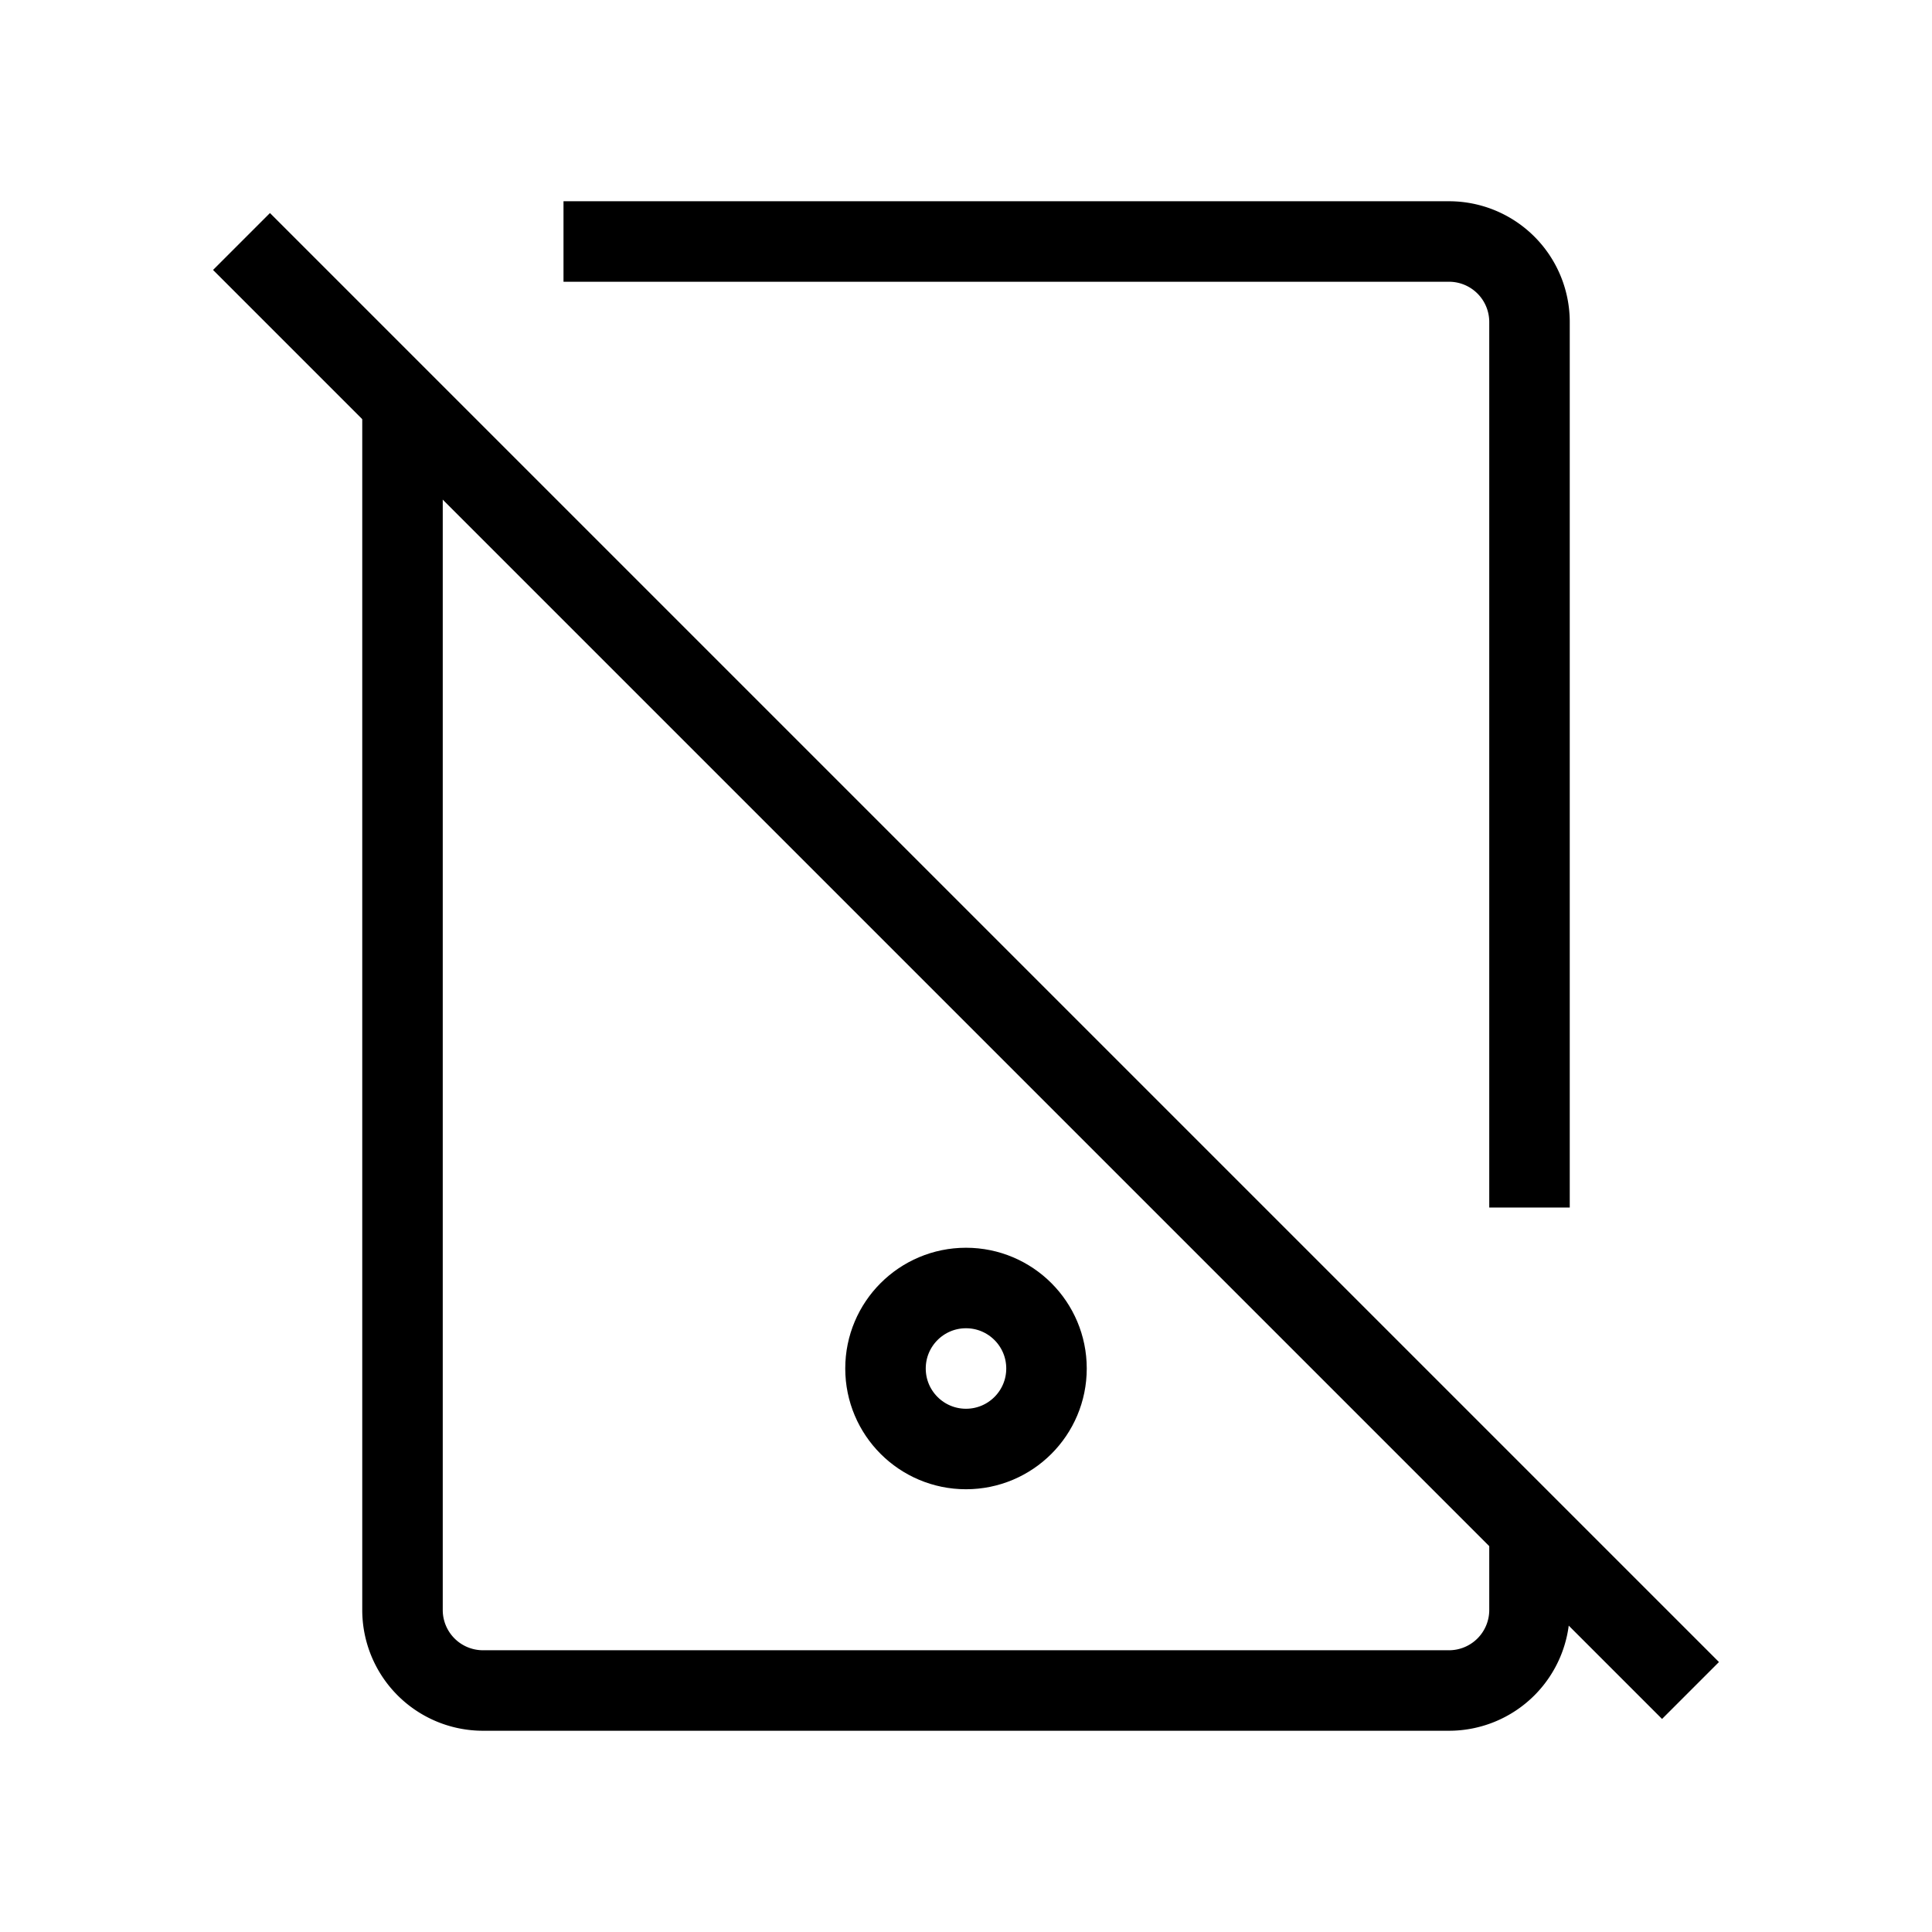 <svg xmlns="http://www.w3.org/2000/svg" viewBox="0 0 24 24" strokeWidth="2" stroke="currentColor" fill="none" strokeLinecap="round" strokeLinejoin="round">
<path stroke="none" d="M0 0h24v24H0z" fill="none"/>
<path d="M7 3h11a1 1 0 0 1 1 1v11m0 4v1a1 1 0 0 1 -1 1h-12a1 1 0 0 1 -1 -1v-15"/>
<circle cx="12" cy="17" r="1"/>
<path d="M3 3l18 18"/>
</svg>
